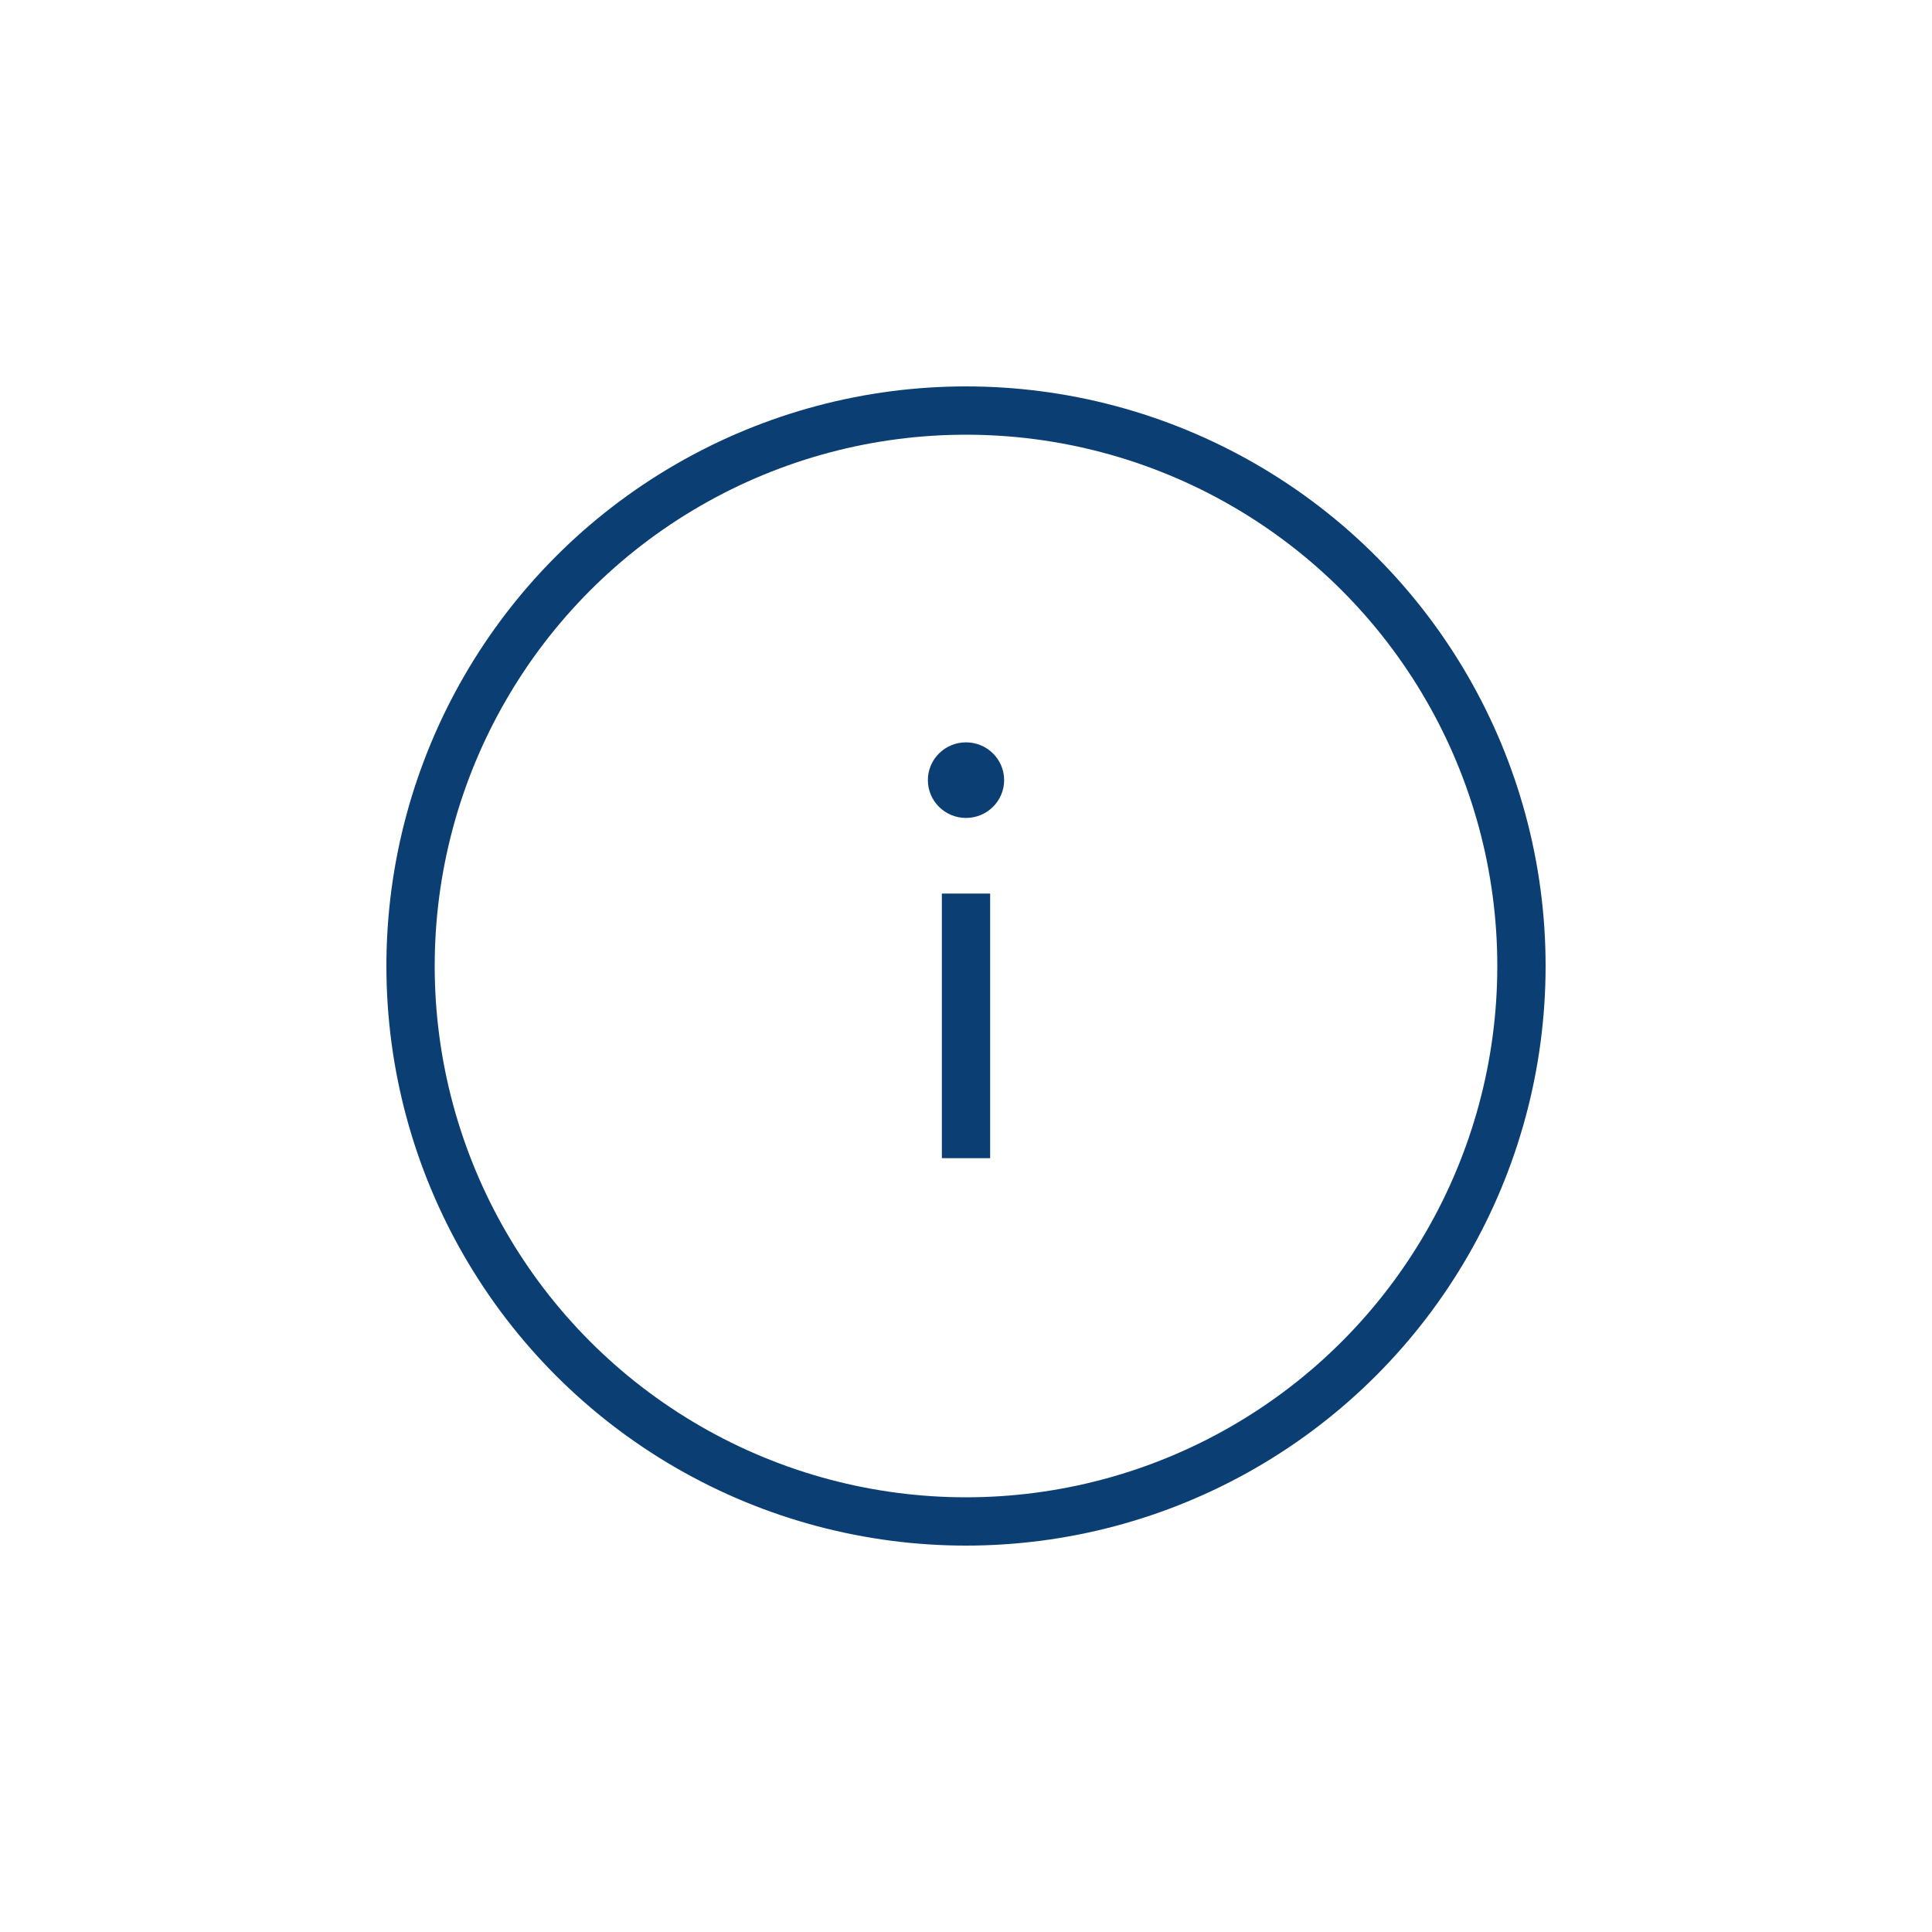 <?xml version="1.0" encoding="UTF-8"?>
<svg width="80px" height="80px" viewBox="0 0 80 80" version="1.1" xmlns="http://www.w3.org/2000/svg" xmlns:xlink="http://www.w3.org/1999/xlink">
    <!-- Generator: Sketch 43.2 (39069) - http://www.bohemiancoding.com/sketch -->
    <title>ill/dark/info</title>
    <desc>Created with Sketch.</desc>
    <defs></defs>
    <g id="Symbols" stroke="none" stroke-width="1" fill="none" fill-rule="evenodd">
        <g id="ill/dark/info">
            <g id="Group">
                <rect id="Rectangle" x="0" y="0" width="80" height="80"></rect>
            </g>
            <circle id="Oval" stroke="#0B3F73" stroke-width="2" cx="40" cy="40" r="23"></circle>
            <g id="Group-2" transform="translate(40, 39) rotate(-180) translate(-40, -39) translate(38, 30)">
                <path d="M2,0.043 L2,11" id="Shape" stroke="#0B3F73" stroke-width="2"></path>
                <ellipse id="Oval" fill="#0B3F73" fill-rule="nonzero" cx="2" cy="15.696" rx="1.579" ry="1.565"></ellipse>
            </g>
        </g>
    </g>
</svg>